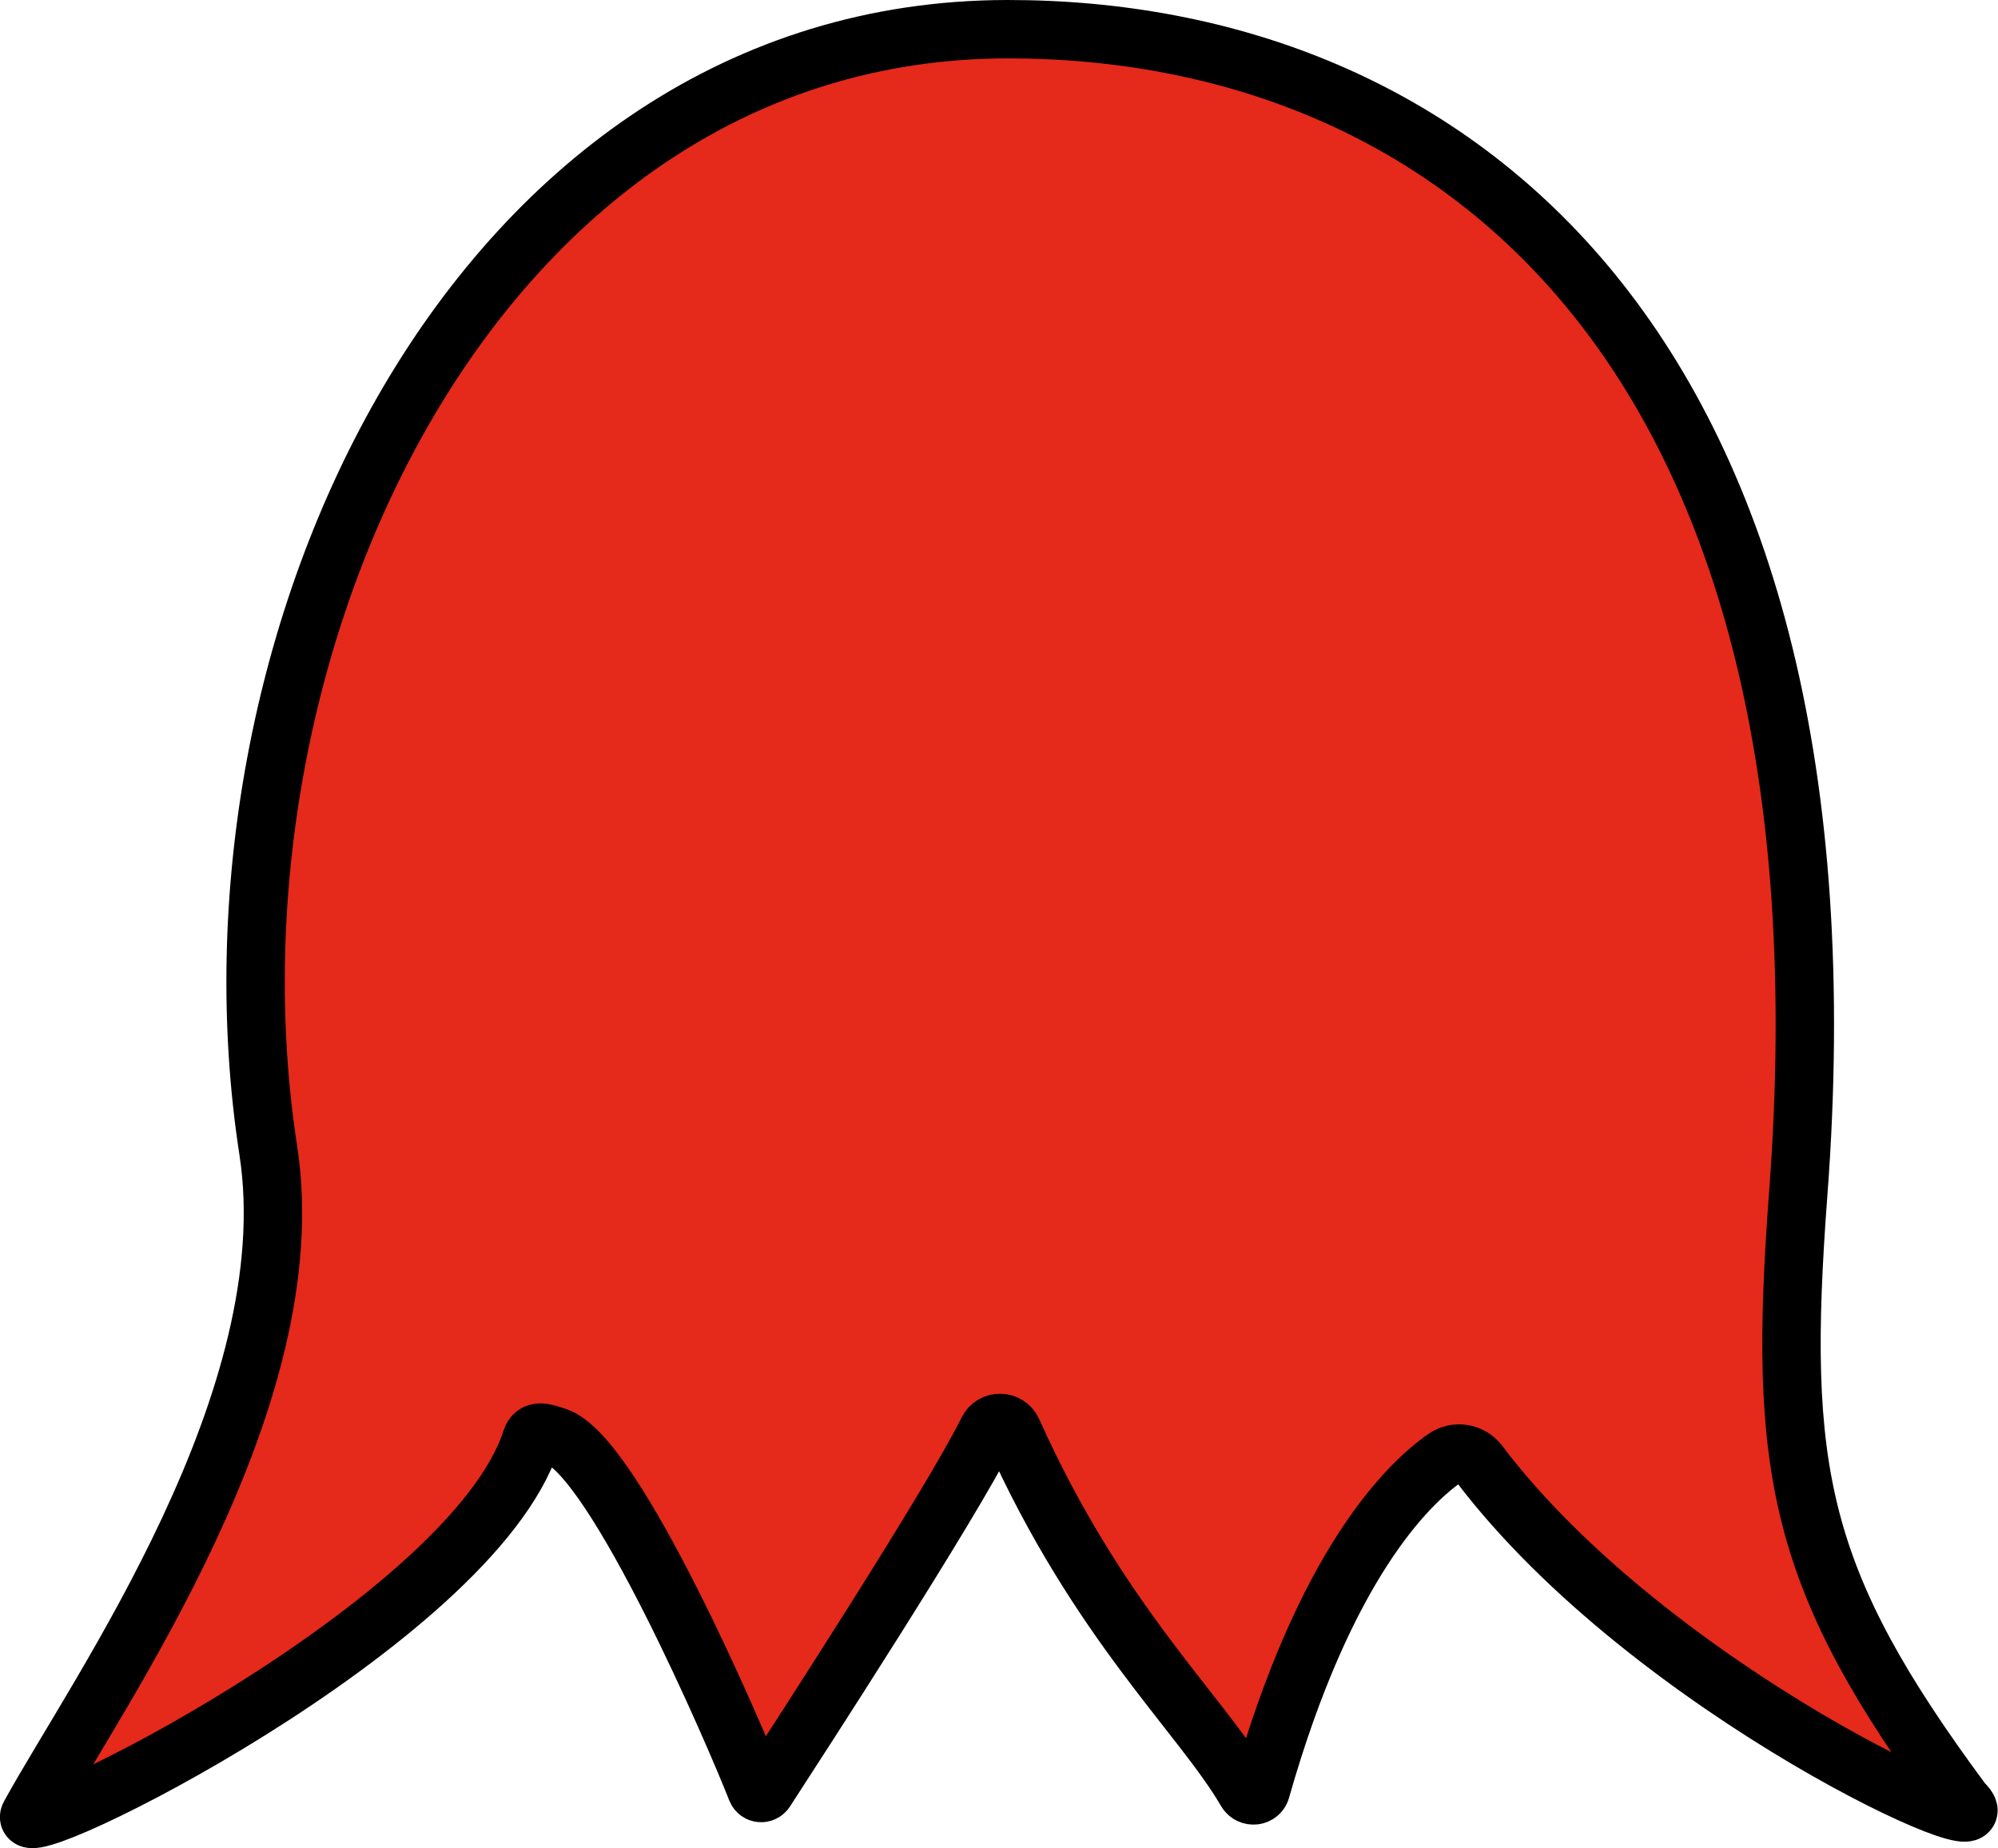 <?xml version="1.0" encoding="utf-8"?>
<!-- Generator: Adobe Illustrator 24.0.0, SVG Export Plug-In . SVG Version: 6.00 Build 0)  -->
<svg version="1.1" id="Layer_1" xmlns="http://www.w3.org/2000/svg" xmlns:xlink="http://www.w3.org/1999/xlink" x="0px" y="0px"
	 viewBox="0 0 787.1 727.9" style="enable-background:new 0 0 787.1 727.9;" xml:space="preserve">
<style type="text/css">
	.st0{fill:#E5291B;stroke:#000000;stroke-width:23;stroke-miterlimit:10;}
</style>
<g>
	<path class="st0" d="M490.9,705.5c-17.5-30.1-58.1-66.2-92-141.8c-1.9-4.2-7.8-4.3-9.8-0.2c-14.2,28.8-74.7,122-87.6,141.9
		c-0.9,1.3-2.9,1.1-3.5-0.4c-8-20.5-55.8-131.9-78.9-139.2c-4.4-1.4-8.4-3.1-9.8,1.3C185.9,639.4,4,729.1,11.7,715
		c26.3-48,109.1-163.8,94-261.8c-30.7-198.7,81.3-441.4,291-441.7c174.3-0.2,337,124.3,311.7,458.8c-8.2,109.1-0.2,151.9,64.8,239.6
		c22,21.1-122.2-43.1-190.6-133.5c-3.2-4.2-9.1-5.1-13.4-2.1c-15,10.5-47.3,42.3-72.4,130.5C496.2,707.6,492.4,708.1,490.9,705.5z"
		/>
</g>
</svg>
